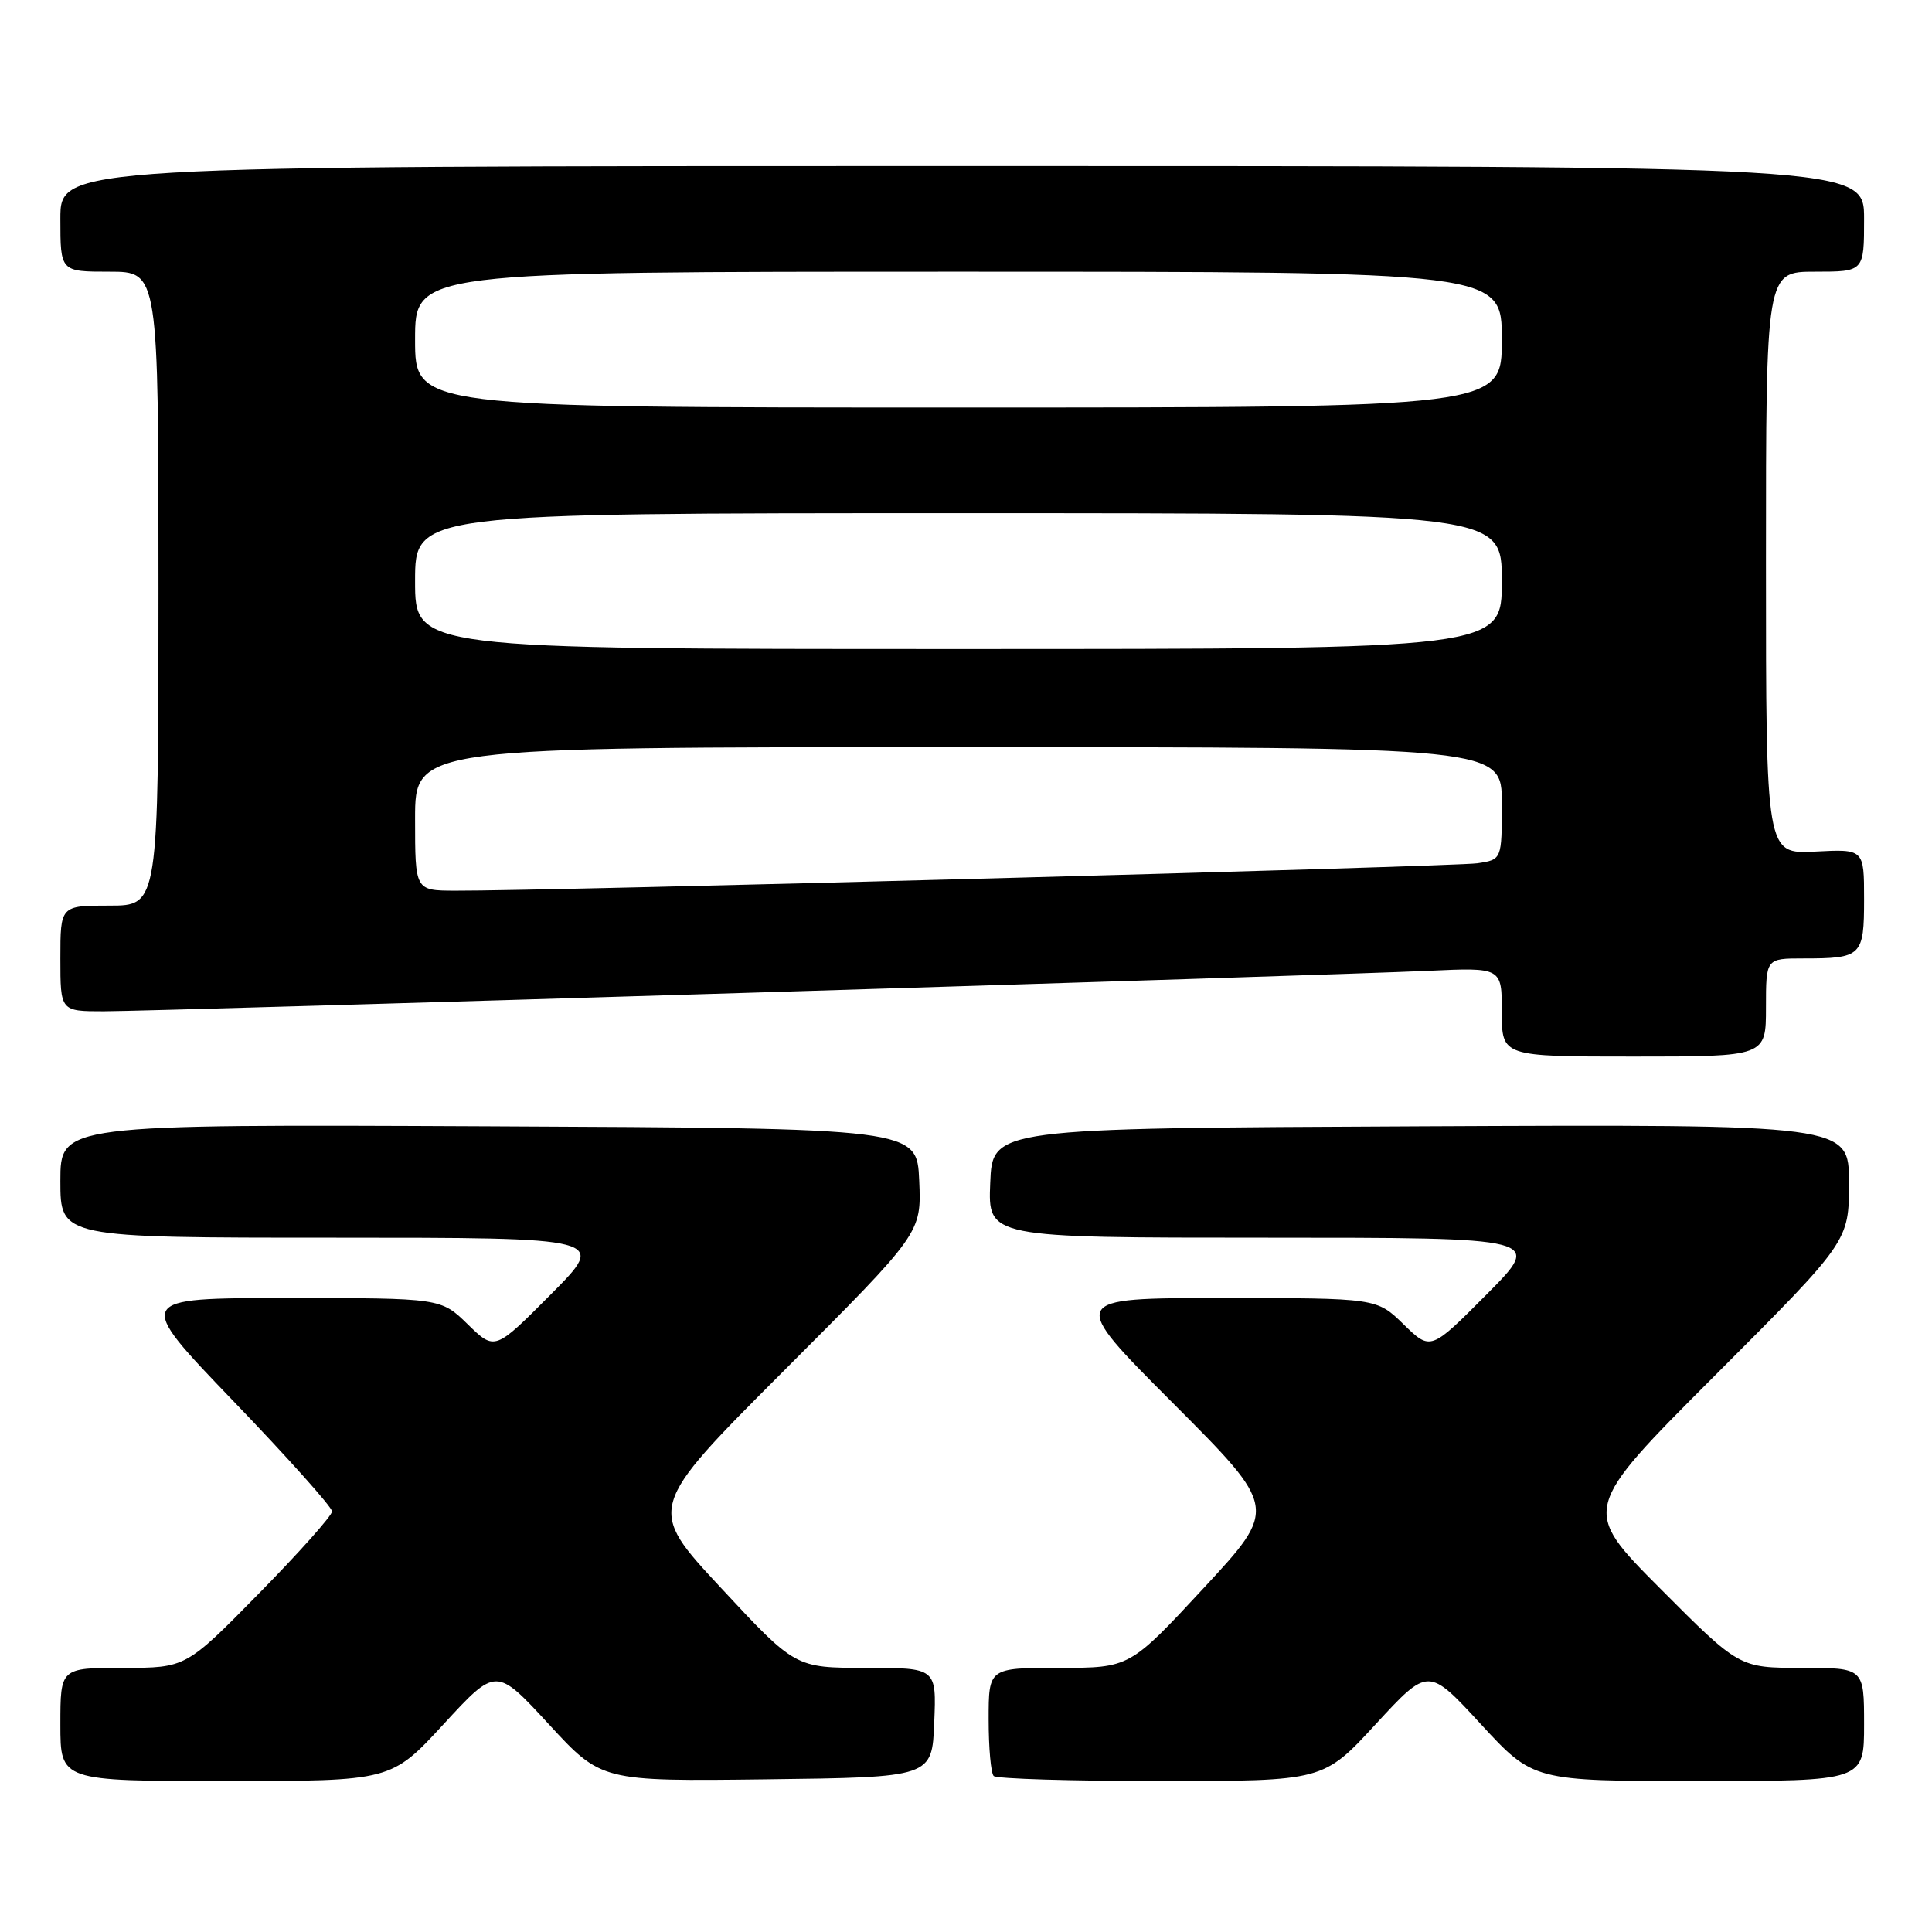 <?xml version="1.0" encoding="UTF-8" standalone="no"?>
<!DOCTYPE svg PUBLIC "-//W3C//DTD SVG 1.1//EN" "http://www.w3.org/Graphics/SVG/1.1/DTD/svg11.dtd" >
<svg xmlns="http://www.w3.org/2000/svg" xmlns:xlink="http://www.w3.org/1999/xlink" version="1.1" viewBox="0 0 256 256">
 <g >
 <path fill="currentColor"
d=" M 58.79 228.45 C 65.74 220.90 65.74 220.90 72.72 228.47 C 79.69 236.04 79.69 236.04 101.60 235.77 C 123.50 235.50 123.50 235.50 123.79 228.25 C 124.09 221.00 124.09 221.00 114.73 221.00 C 105.38 221.00 105.38 221.00 95.54 210.41 C 85.69 199.83 85.69 199.83 103.90 181.60 C 122.10 163.38 122.10 163.38 121.80 156.44 C 121.50 149.50 121.50 149.50 64.75 149.24 C 8.00 148.98 8.00 148.98 8.00 156.49 C 8.00 164.00 8.00 164.00 44.22 164.00 C 80.45 164.00 80.45 164.00 73.01 171.49 C 65.57 178.98 65.57 178.98 61.99 175.49 C 58.42 172.00 58.42 172.00 38.11 172.00 C 17.81 172.00 17.81 172.00 30.90 185.63 C 38.11 193.12 44.00 199.71 44.00 200.27 C 44.00 200.82 39.64 205.72 34.31 211.14 C 24.63 221.00 24.63 221.00 16.31 221.00 C 8.00 221.00 8.00 221.00 8.00 228.50 C 8.00 236.00 8.00 236.00 29.92 236.00 C 51.83 236.00 51.83 236.00 58.79 228.45 Z  M 182.30 228.45 C 189.26 220.90 189.26 220.90 196.21 228.45 C 203.17 236.00 203.17 236.00 225.08 236.00 C 247.00 236.00 247.00 236.00 247.00 228.50 C 247.00 221.00 247.00 221.00 238.73 221.00 C 230.46 221.00 230.46 221.00 220.00 210.50 C 209.53 199.99 209.53 199.99 227.26 182.24 C 245.00 164.48 245.00 164.48 245.00 156.73 C 245.00 148.98 245.00 148.98 188.25 149.24 C 131.50 149.50 131.50 149.50 131.21 156.75 C 130.91 164.00 130.91 164.00 167.68 164.00 C 204.45 164.00 204.45 164.00 197.01 171.49 C 189.57 178.98 189.57 178.98 185.99 175.49 C 182.42 172.00 182.42 172.00 161.97 172.00 C 141.53 172.00 141.53 172.00 155.42 185.92 C 169.31 199.84 169.31 199.84 159.50 210.42 C 149.69 221.00 149.69 221.00 140.35 221.00 C 131.00 221.00 131.00 221.00 131.00 227.83 C 131.00 231.59 131.30 234.97 131.67 235.33 C 132.03 235.70 142.01 236.00 153.84 236.00 C 175.35 236.00 175.35 236.00 182.30 228.45 Z  M 234.00 133.50 C 234.00 127.00 234.00 127.00 238.92 127.00 C 246.70 127.00 247.00 126.71 247.00 119.14 C 247.00 112.50 247.00 112.50 240.50 112.84 C 234.00 113.17 234.00 113.17 234.00 74.59 C 234.00 36.00 234.00 36.00 240.50 36.00 C 247.00 36.00 247.00 36.00 247.00 29.00 C 247.00 22.00 247.00 22.00 127.50 22.00 C 8.00 22.00 8.00 22.00 8.00 29.00 C 8.00 36.00 8.00 36.00 14.50 36.00 C 21.00 36.00 21.00 36.00 21.00 78.00 C 21.00 120.00 21.00 120.00 14.50 120.00 C 8.00 120.00 8.00 120.00 8.00 127.00 C 8.00 134.00 8.00 134.00 13.75 134.00 C 20.69 134.00 175.44 129.27 189.25 128.64 C 199.00 128.19 199.00 128.19 199.00 134.09 C 199.00 140.00 199.00 140.00 216.50 140.00 C 234.00 140.00 234.00 140.00 234.00 133.50 Z  M 55.00 108.50 C 55.00 99.00 55.00 99.00 127.00 99.00 C 199.00 99.00 199.00 99.00 199.00 106.45 C 199.00 113.91 199.00 113.91 195.75 114.39 C 192.73 114.84 71.93 118.08 60.25 118.02 C 55.00 118.00 55.00 118.00 55.00 108.50 Z  M 55.00 77.00 C 55.00 68.00 55.00 68.00 127.00 68.00 C 199.00 68.00 199.00 68.00 199.00 77.00 C 199.00 86.00 199.00 86.00 127.00 86.00 C 55.00 86.00 55.00 86.00 55.00 77.00 Z  M 55.00 45.00 C 55.00 36.00 55.00 36.00 127.00 36.00 C 199.00 36.00 199.00 36.00 199.00 45.00 C 199.00 54.00 199.00 54.00 127.00 54.00 C 55.00 54.00 55.00 54.00 55.00 45.00 Z "/>
</g>
</svg>